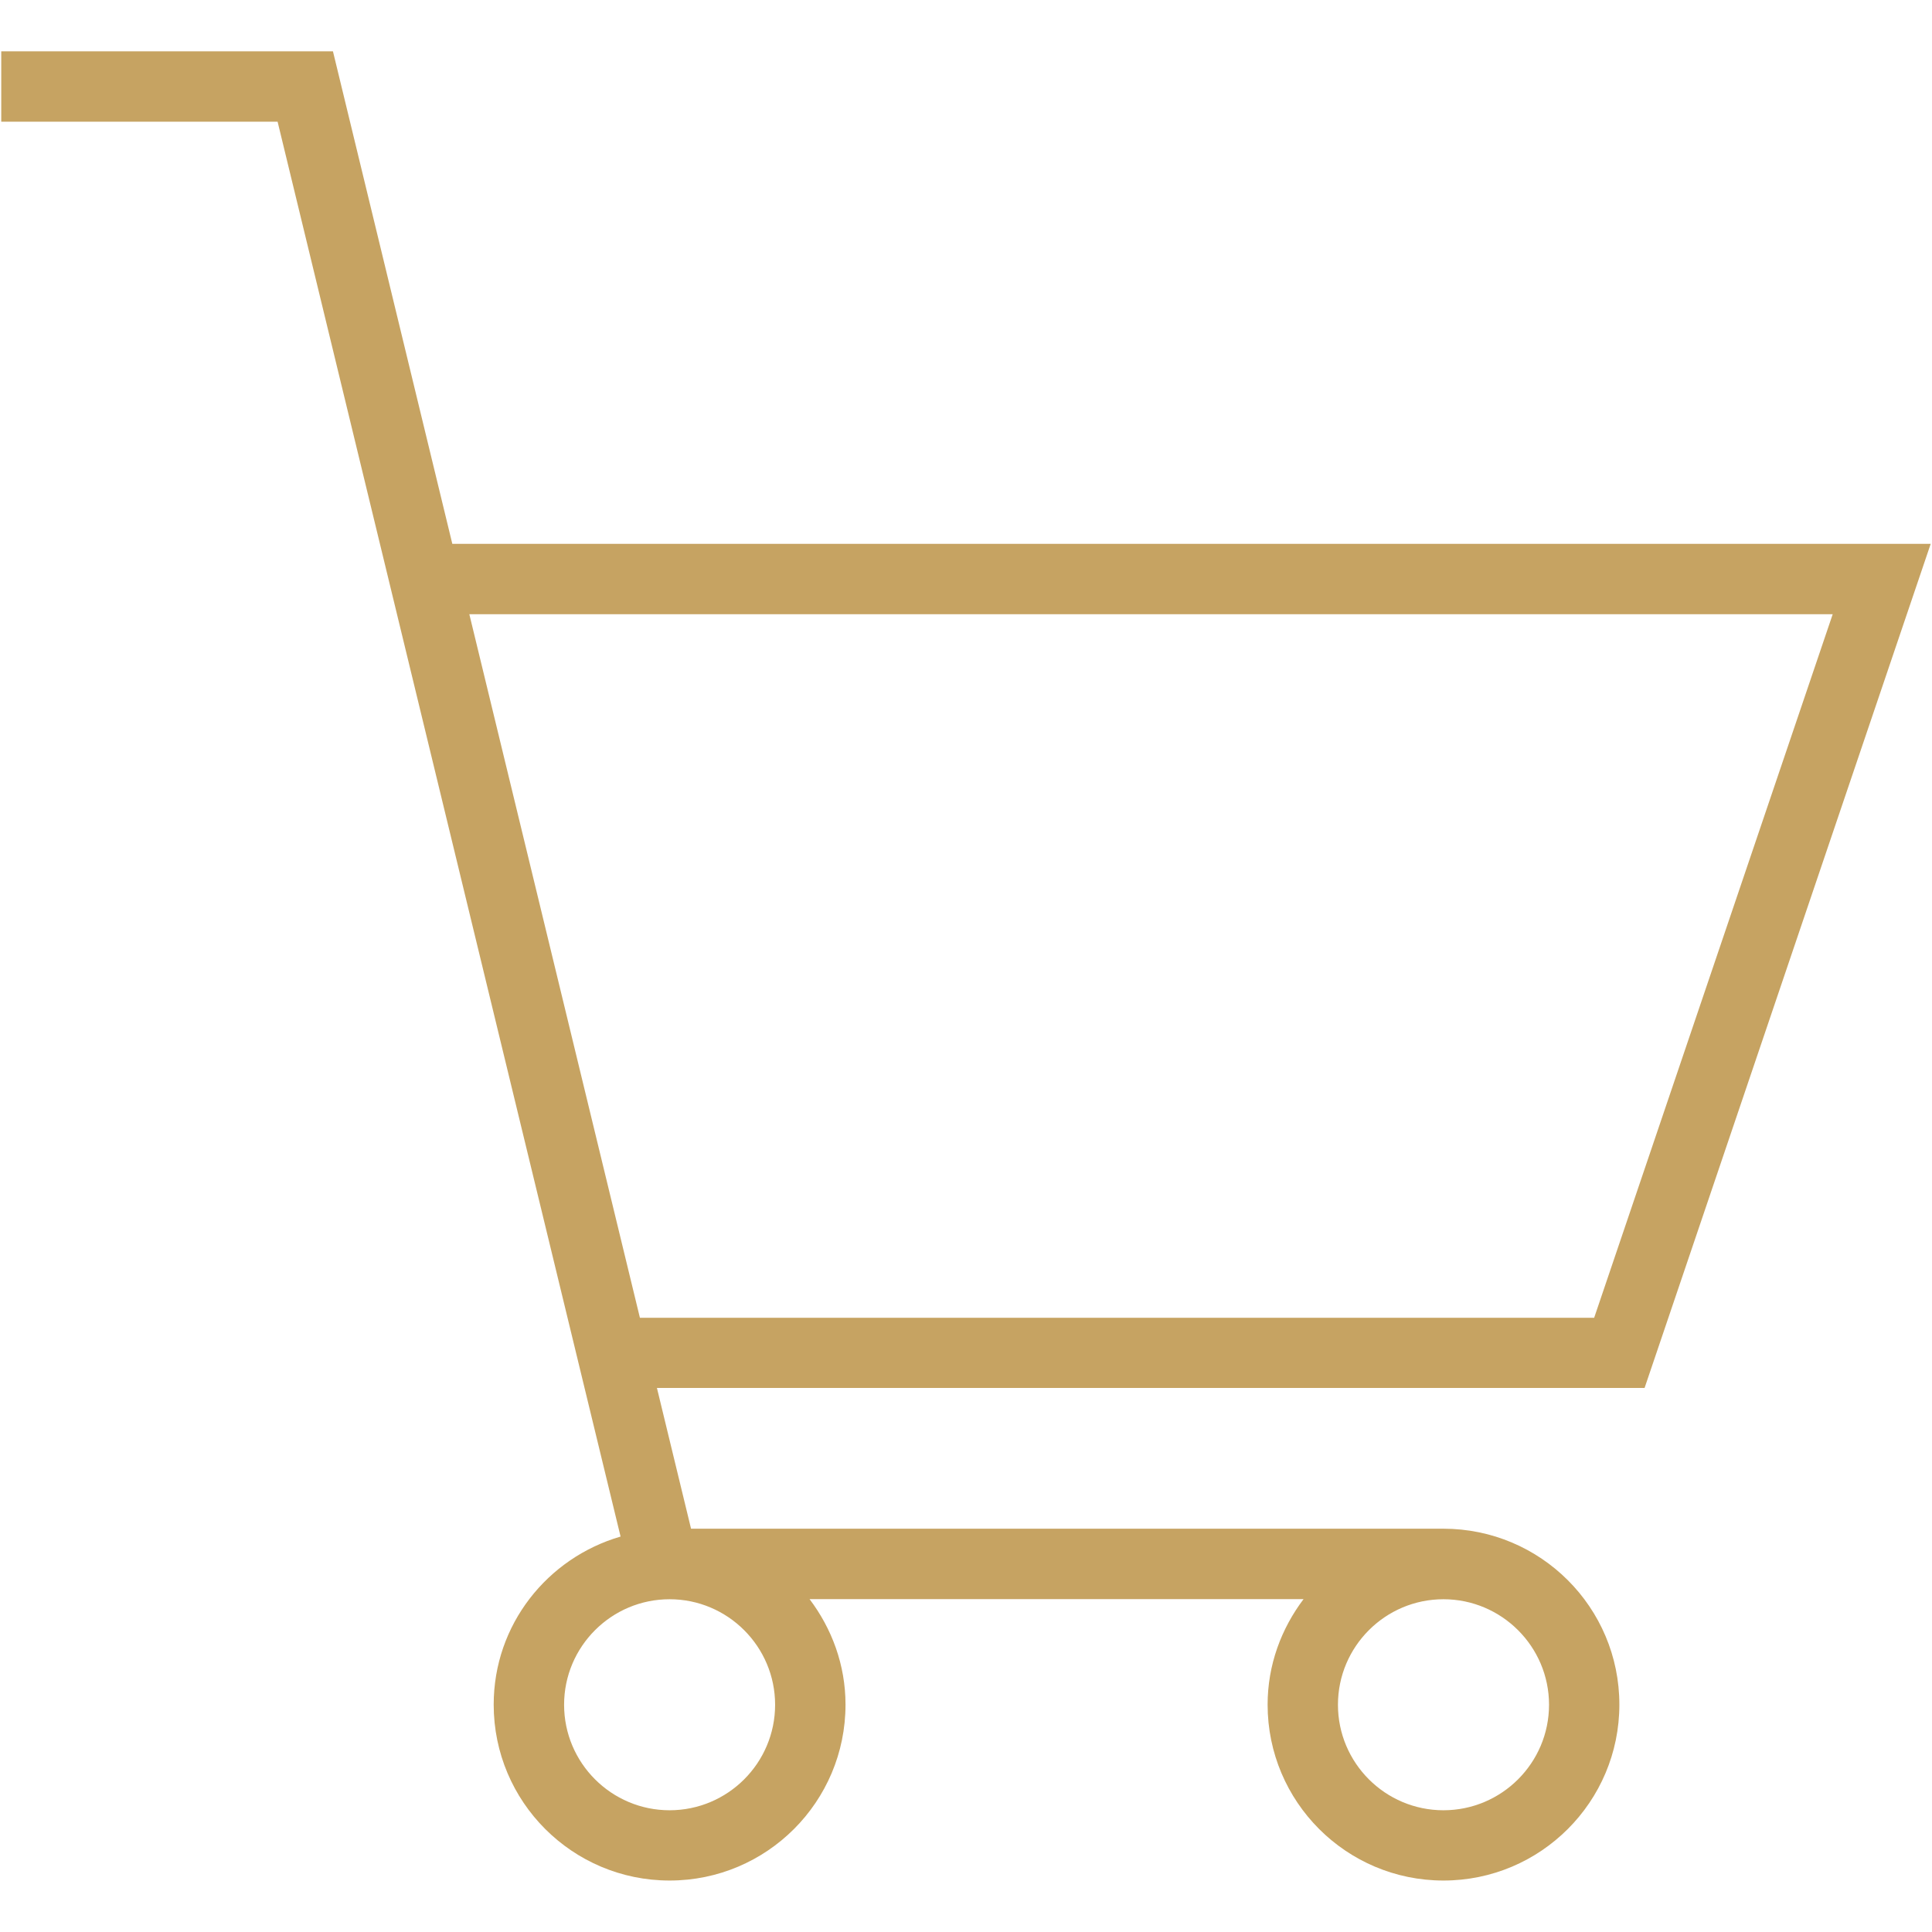 <svg width="25" height="25" viewBox="0 0 732 694" fill="none" xmlns="http://www.w3.org/2000/svg">
<path d="M731.55 187.05H171.375L126.15 0.45H0.475V27.1H105.175L235.125 563.175C207.425 571.25 187.05 596.525 187.05 626.85C187.05 663.65 216.875 693.5 253.7 693.5C290.525 693.5 320.35 663.65 320.35 626.85C320.35 611.775 315.15 598.025 306.725 586.875H493.9C485.475 598.025 480.275 611.8 480.275 626.85C480.275 663.65 510.1 693.5 546.9 693.5C583.7 693.5 613.55 663.65 613.55 626.85C613.55 590.025 583.725 560.225 546.9 560.2H261.825L248.9 506.875H623.1L731.525 187L731.55 187.05ZM293.675 626.9C293.675 648.95 275.75 666.875 253.7 666.875C231.65 666.875 213.725 648.95 213.725 626.9C213.725 604.85 231.65 586.925 253.7 586.925C275.75 586.925 293.675 604.875 293.675 626.9ZM586.9 626.9C586.9 648.95 568.95 666.875 546.9 666.875C524.85 666.875 506.925 648.95 506.925 626.9C506.925 604.85 524.85 586.925 546.9 586.925C568.95 586.925 586.9 604.875 586.9 626.9ZM242.45 480.275L177.825 213.725H694.375L604 480.275H242.45Z" fill="#C6A362"/>
</svg>

